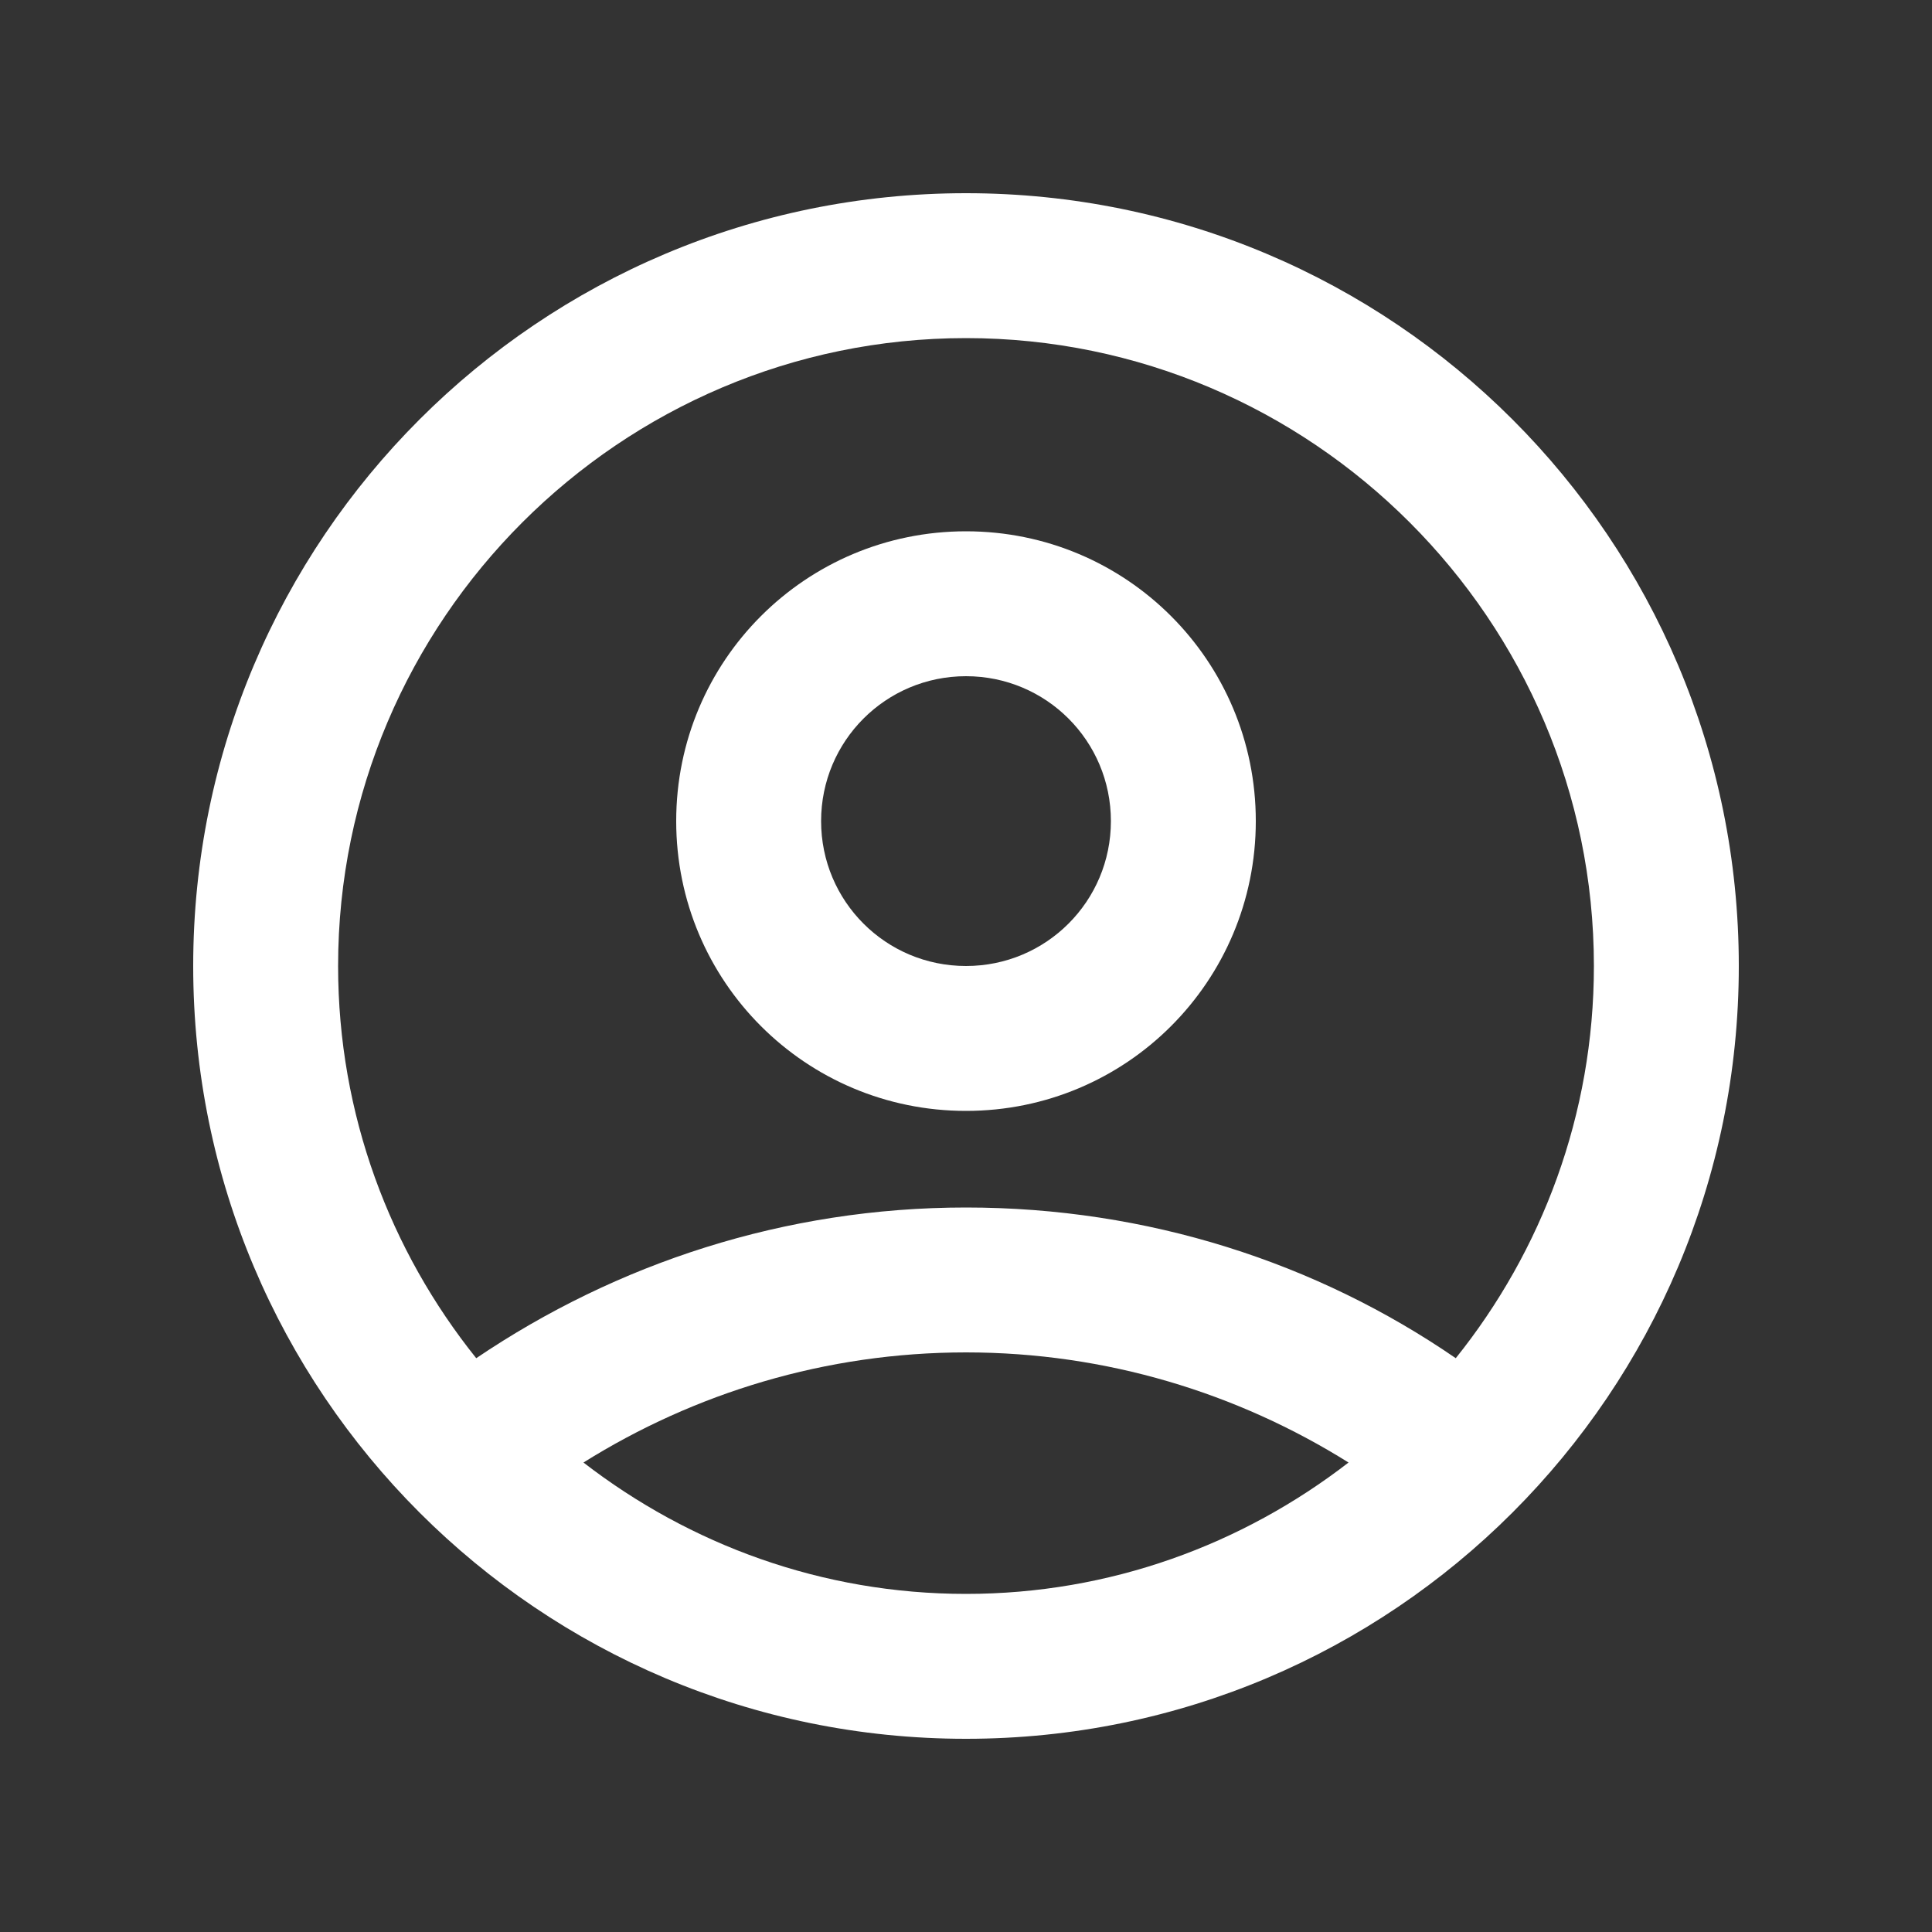 <svg xmlns="http://www.w3.org/2000/svg" enable-background="new 0 0 20 20" height="36px" viewBox="0 0 20 20" width="36px" fill="#FFFFFF"><rect x="0" y="0" width="20" height="20" fill="#333333" stroke="none"/><g><rect fill="none" height="20" width="20" x="0"/></g><g><g><path d="M10,5.5c-1.66,0-3,1.34-3,3s1.34,3,3,3s3-1.34,3-3S11.66,5.5,10,5.5z M10,10c-0.83,0-1.5-0.67-1.5-1.5S9.17,7,10,7 s1.5,0.67,1.5,1.5S10.83,10,10,10z"/><path d="M10,2c-4.42,0-8,3.58-8,8s3.58,8,8,8s8-3.58,8-8S14.42,2,10,2z M10,16.5c-1.49,0-2.86-0.51-3.96-1.36 C7.19,14.42,8.55,14,10,14s2.81,0.42,3.96,1.14C12.86,15.99,11.49,16.5,10,16.5z M15.07,14.06c-1.44-0.99-3.19-1.56-5.07-1.56 s-3.62,0.58-5.07,1.56C4.04,12.95,3.5,11.54,3.5,10c0-3.58,2.92-6.5,6.5-6.5s6.5,2.92,6.5,6.5C16.5,11.54,15.96,12.95,15.07,14.06 z"/></g></g></svg>